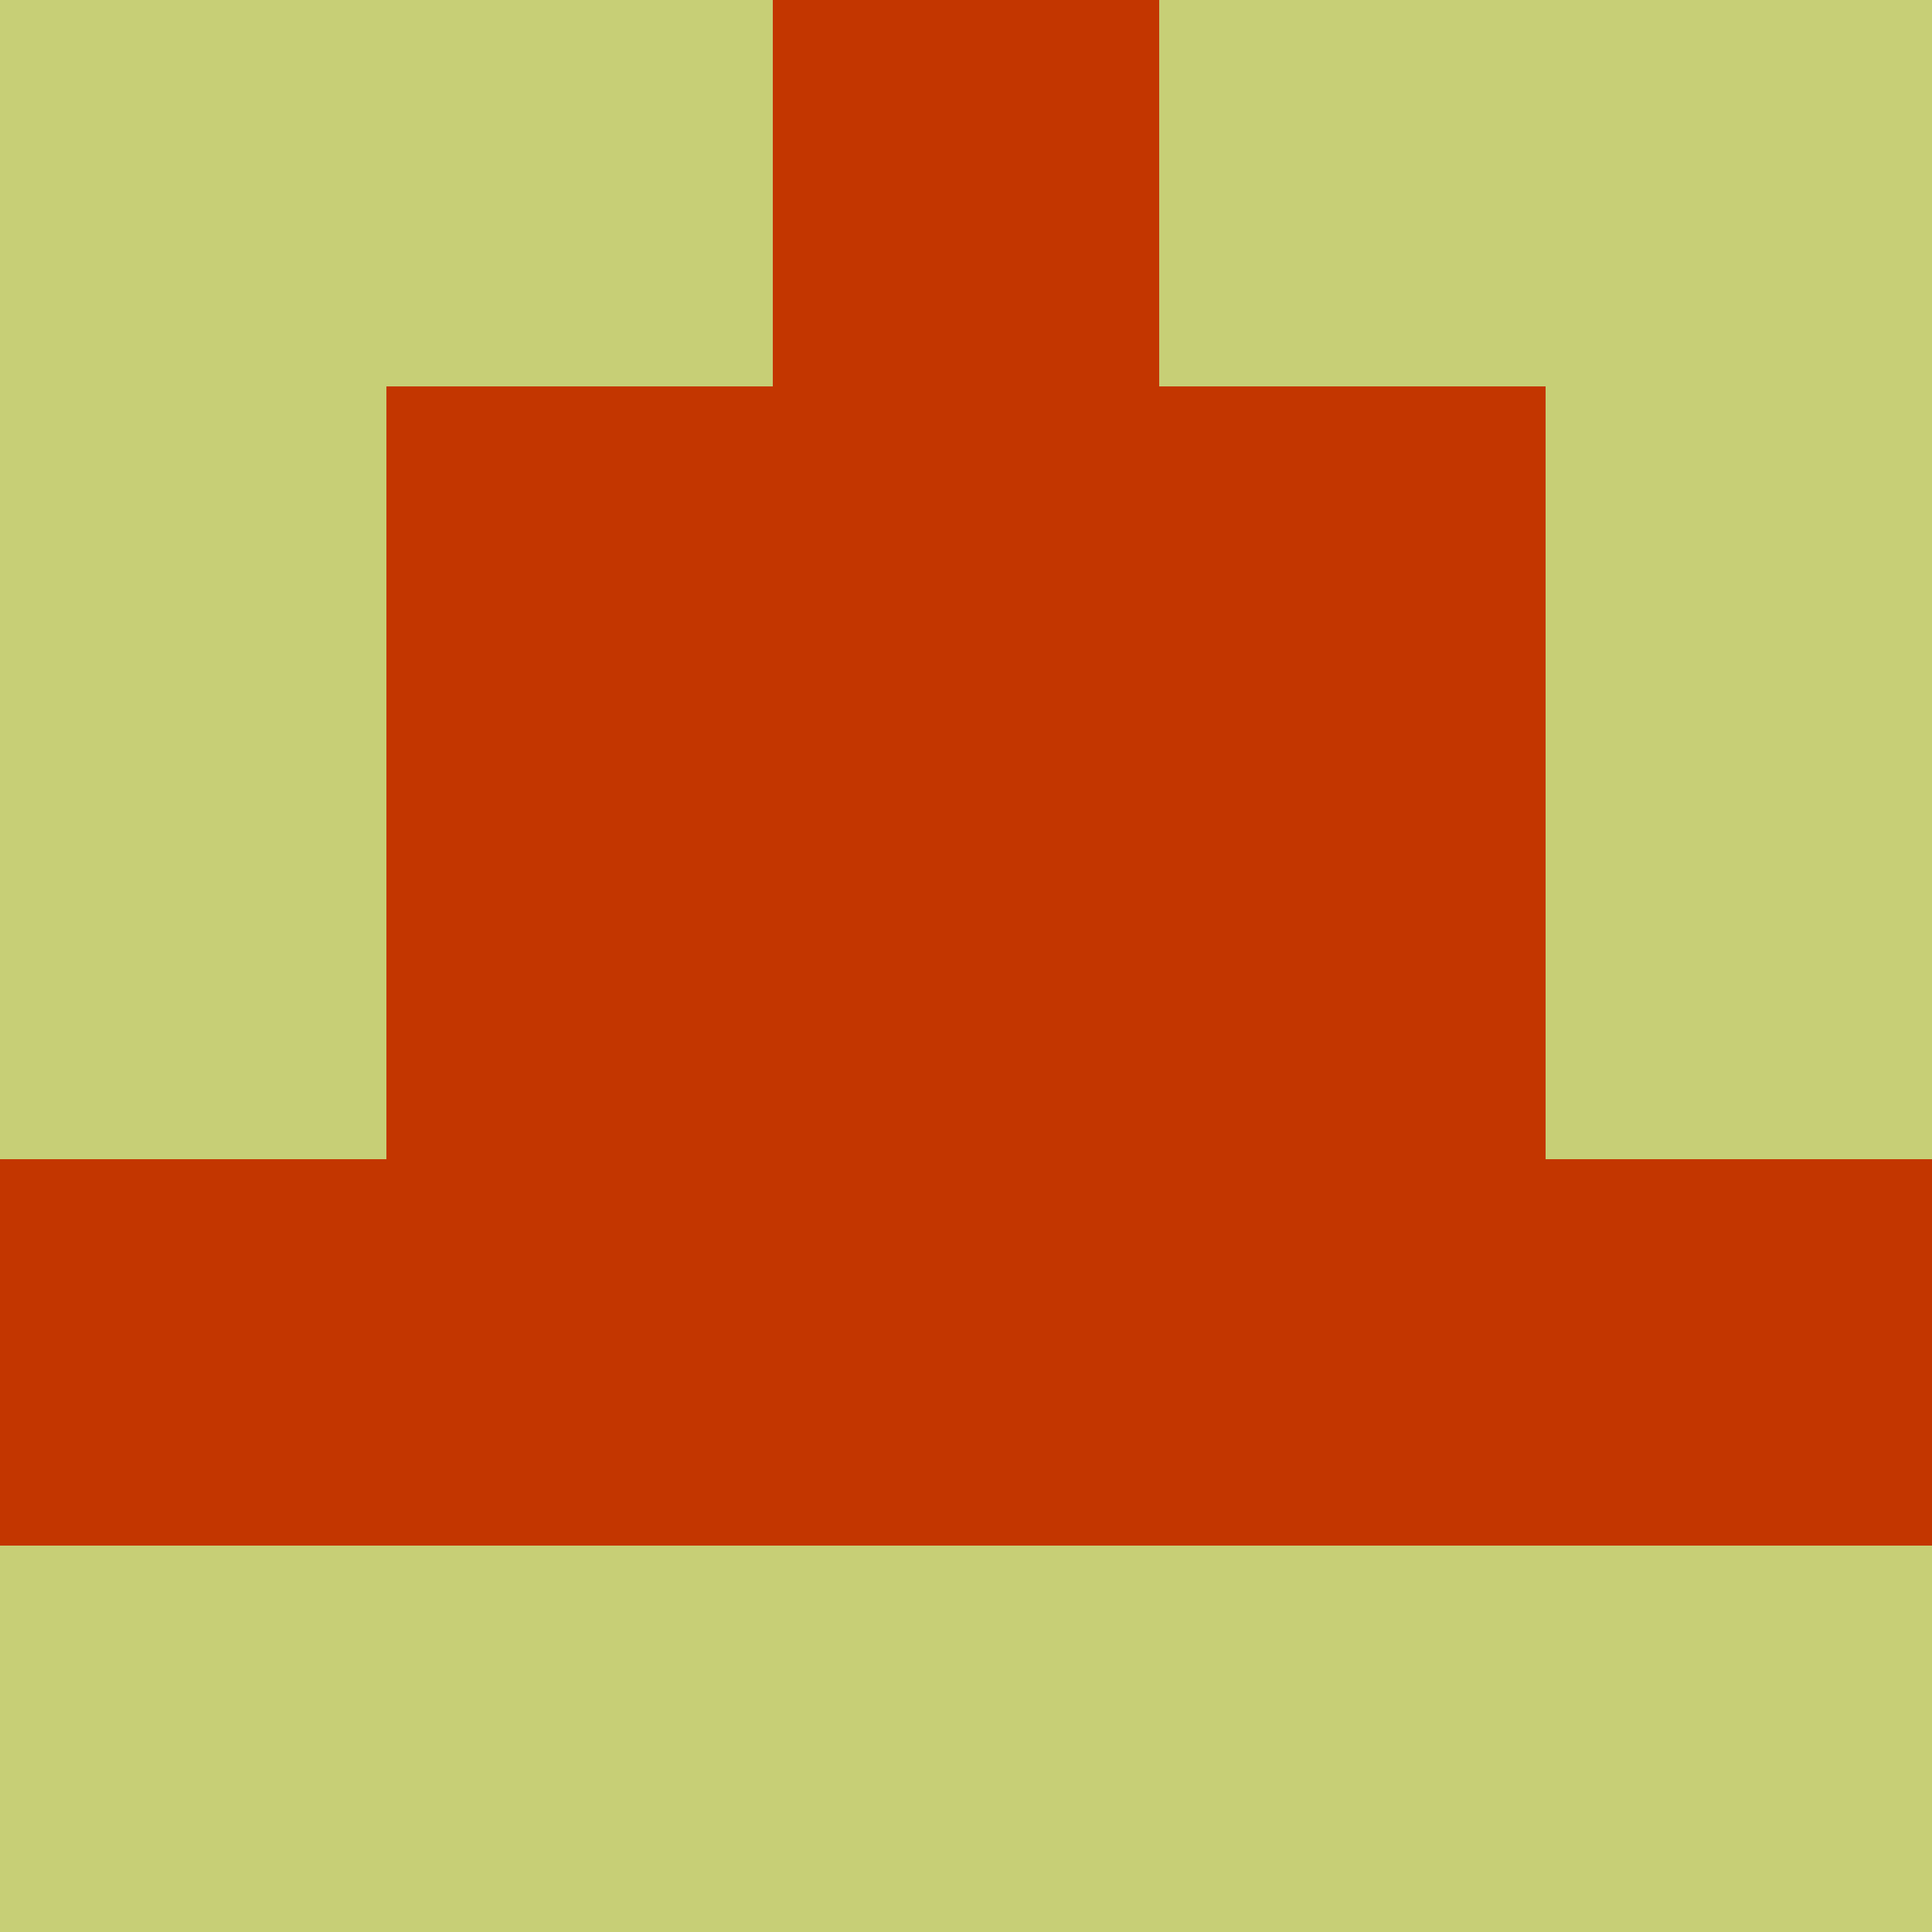 <?xml version="1.0" encoding="utf-8"?>
<!DOCTYPE svg PUBLIC "-//W3C//DTD SVG 20010904//EN"
"http://www.w3.org/TR/2001/REC-SVG-20010904/DTD/svg10.dtd">
<svg viewBox="0 0 5 5" height="100" width="100" xml:lang="fr"
     xmlns="http://www.w3.org/2000/svg"
     xmlns:xlink="http://www.w3.org/1999/xlink">
                        <rect x="0" y="0" height="1" width="1" fill="#C7CF76"/>
                    <rect x="4" y="0" height="1" width="1" fill="#C7CF76"/>
                    <rect x="1" y="0" height="1" width="1" fill="#C7CF76"/>
                    <rect x="3" y="0" height="1" width="1" fill="#C7CF76"/>
                    <rect x="2" y="0" height="1" width="1" fill="#C33600"/>
                                <rect x="0" y="1" height="1" width="1" fill="#C7CF76"/>
                    <rect x="4" y="1" height="1" width="1" fill="#C7CF76"/>
                    <rect x="1" y="1" height="1" width="1" fill="#C33600"/>
                    <rect x="3" y="1" height="1" width="1" fill="#C33600"/>
                    <rect x="2" y="1" height="1" width="1" fill="#C33600"/>
                                <rect x="0" y="2" height="1" width="1" fill="#C7CF76"/>
                    <rect x="4" y="2" height="1" width="1" fill="#C7CF76"/>
                    <rect x="1" y="2" height="1" width="1" fill="#C33600"/>
                    <rect x="3" y="2" height="1" width="1" fill="#C33600"/>
                    <rect x="2" y="2" height="1" width="1" fill="#C33600"/>
                                <rect x="0" y="3" height="1" width="1" fill="#C33600"/>
                    <rect x="4" y="3" height="1" width="1" fill="#C33600"/>
                    <rect x="1" y="3" height="1" width="1" fill="#C33600"/>
                    <rect x="3" y="3" height="1" width="1" fill="#C33600"/>
                    <rect x="2" y="3" height="1" width="1" fill="#C33600"/>
                                <rect x="0" y="4" height="1" width="1" fill="#C7CF76"/>
                    <rect x="4" y="4" height="1" width="1" fill="#C7CF76"/>
                    <rect x="1" y="4" height="1" width="1" fill="#C7CF76"/>
                    <rect x="3" y="4" height="1" width="1" fill="#C7CF76"/>
                    <rect x="2" y="4" height="1" width="1" fill="#C7CF76"/>
            </svg>